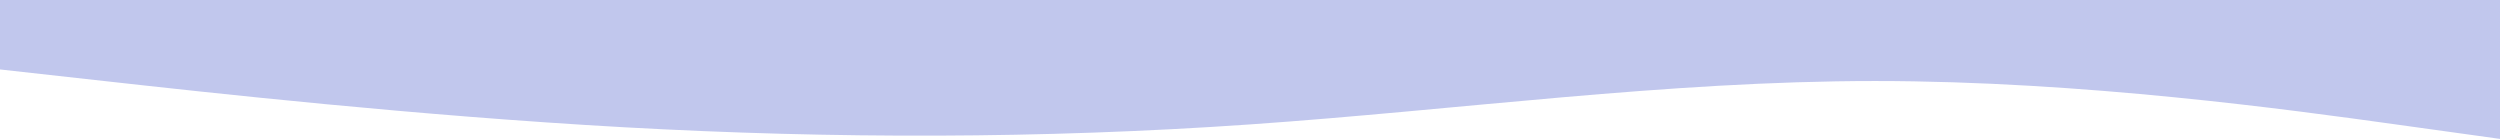 <svg width="1440" height="80" viewBox="0 0 1440 80" fill="none" xmlns="http://www.w3.org/2000/svg">
<path fill-rule="evenodd" clip-rule="evenodd" d="M1440 80L1380 71.667C1320 63.333 1200 46.667 1080 46.667C960 46.667 840 63.333 720 71.667C600 80 480 80 360 73.333C240 66.667 120 53.333 60 46.667L0 40V0H60C120 0 240 0 360 0C480 0 600 0 720 0C840 0 960 0 1080 0C1200 0 1320 0 1380 0H1440V80Z" fill="#C1C7ED"/>
</svg>
